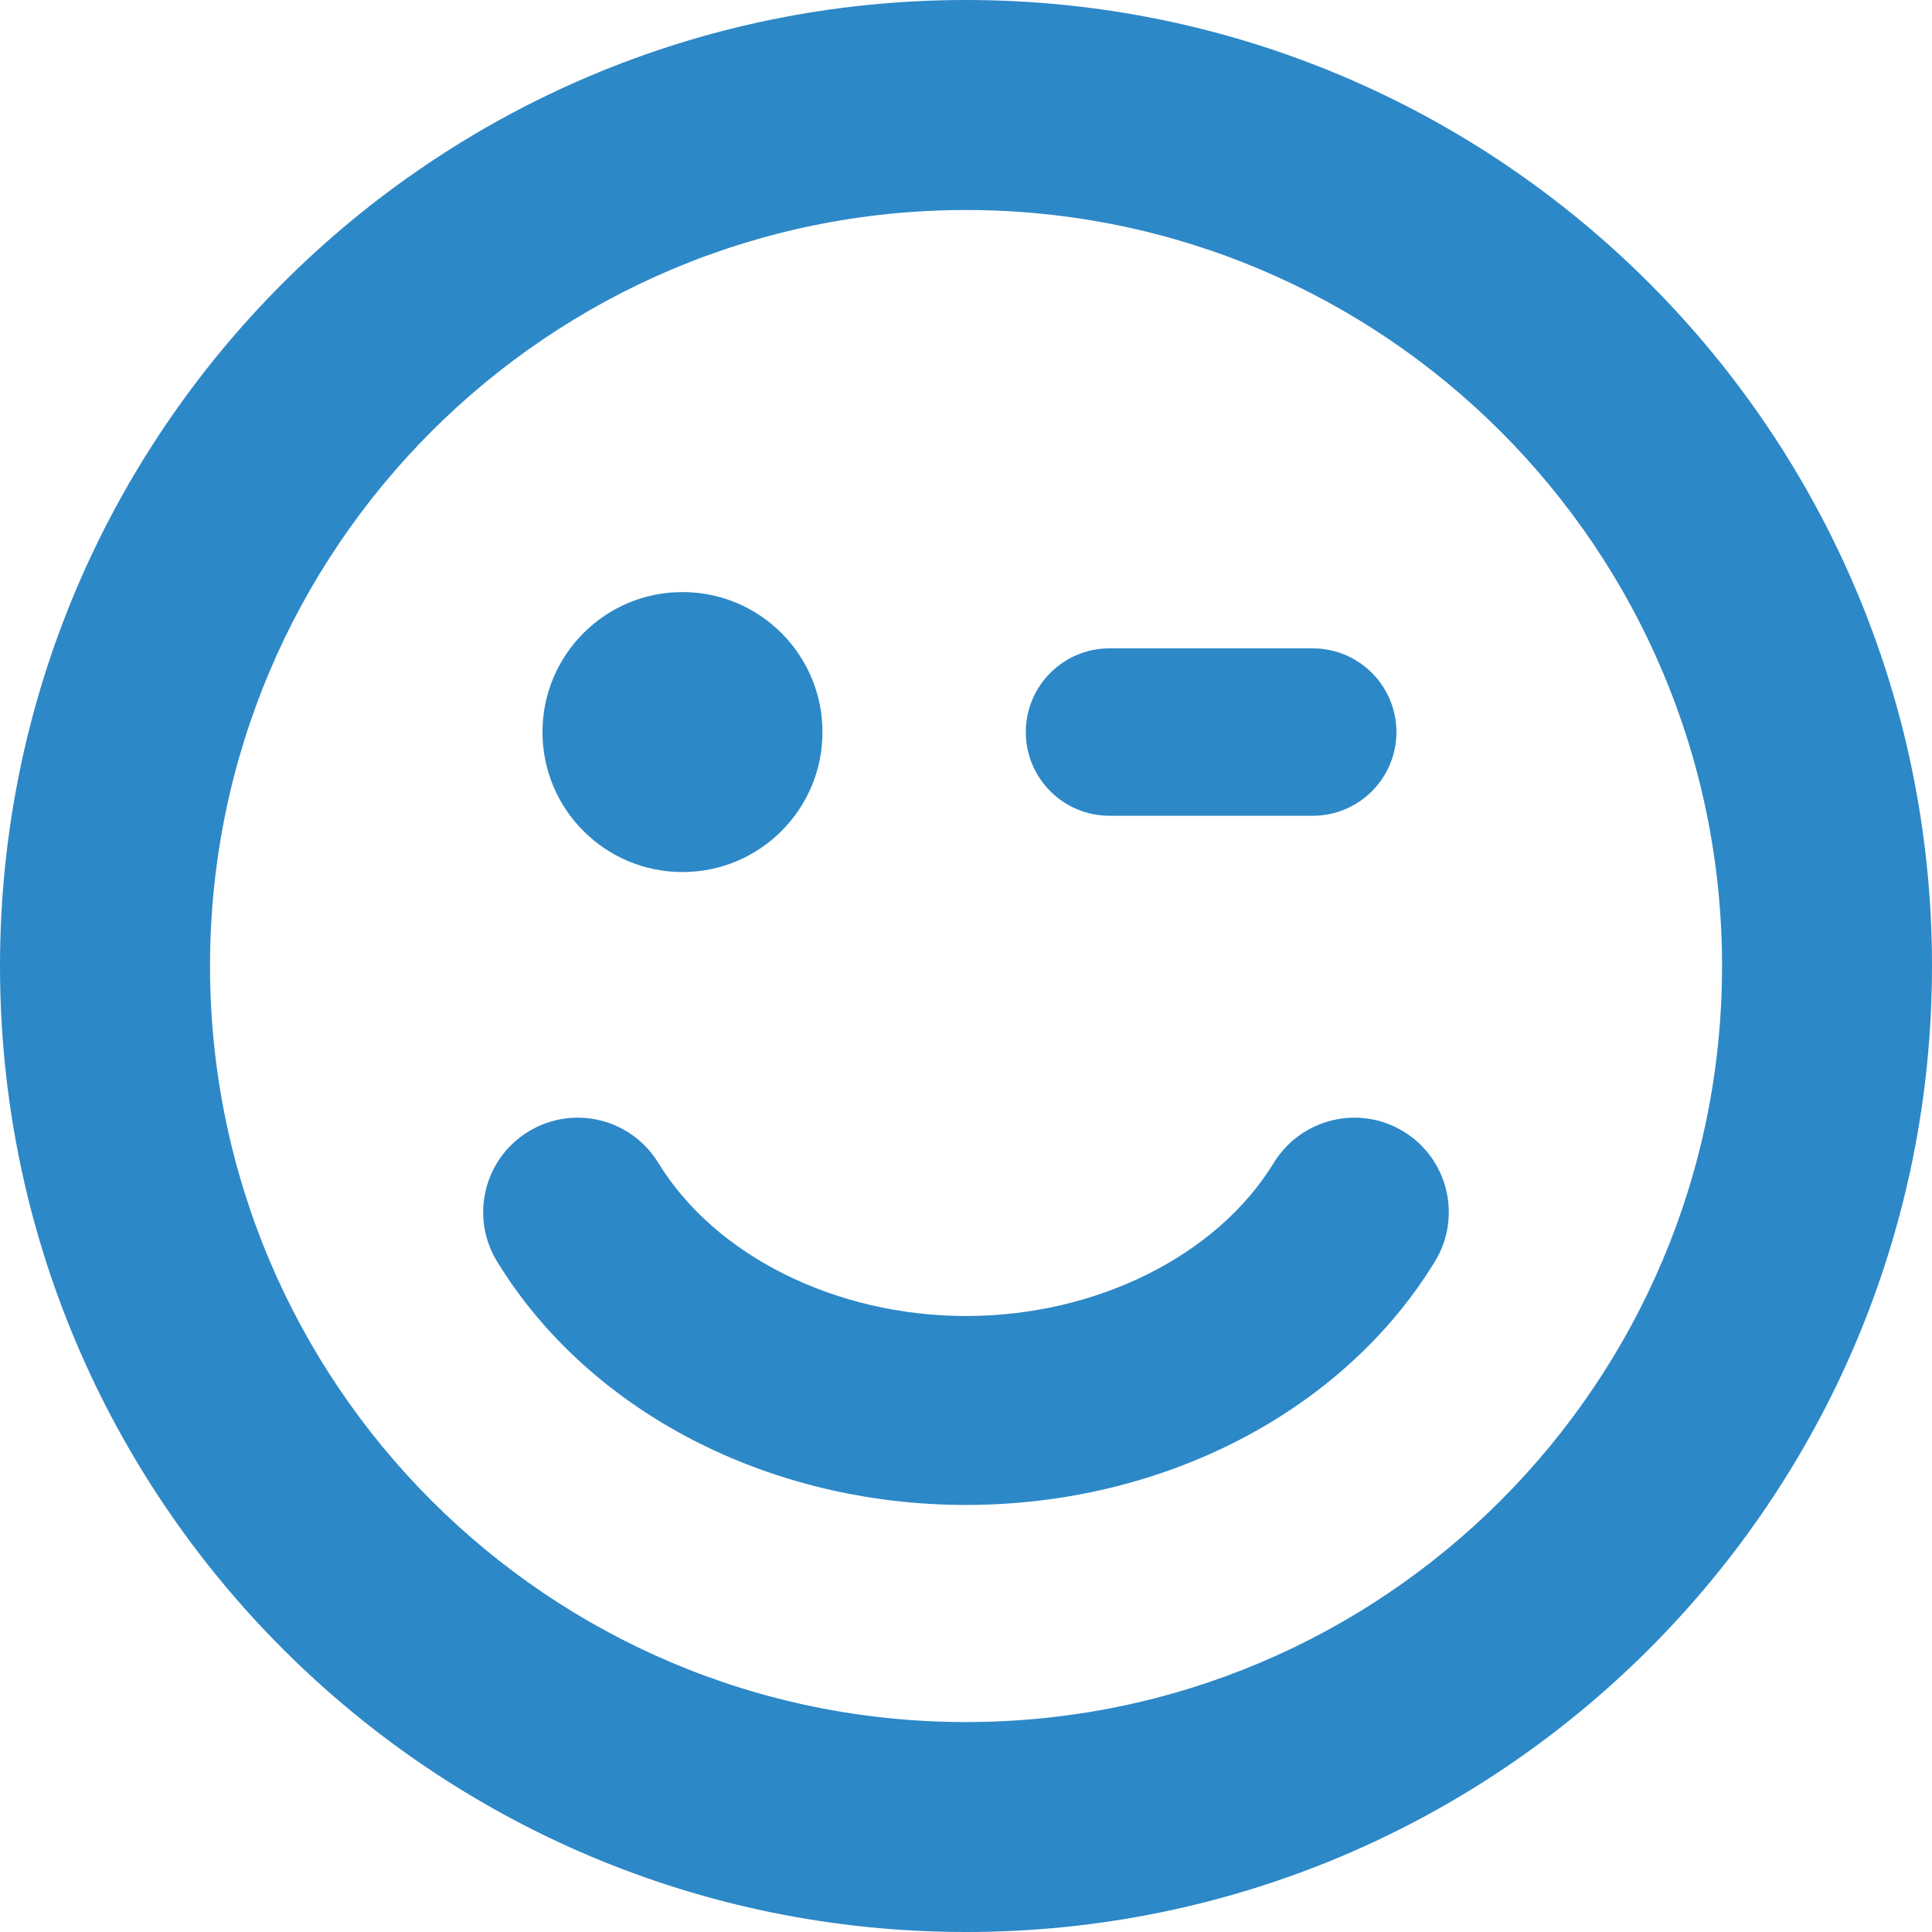 <?xml version="1.0" encoding="utf-8"?>
<!-- Generator: Adobe Illustrator 16.0.0, SVG Export Plug-In . SVG Version: 6.00 Build 0)  -->
<!DOCTYPE svg PUBLIC "-//W3C//DTD SVG 1.1//EN" "http://www.w3.org/Graphics/SVG/1.1/DTD/svg11.dtd">
<svg version="1.1" id="Layer_1" xmlns="http://www.w3.org/2000/svg" xmlns:xlink="http://www.w3.org/1999/xlink" x="0px" y="0px"
	 width="24px" height="24px" viewBox="38 38 24 24" enable-background="new 38 38 24 24" xml:space="preserve">
<g id="Captions">
</g>
<g id="Your_Icon">
	<path fill="#2D88C7" d="M50,38c-6.626,0-12,5.373-12,12c0,6.628,5.373,12,12,12c6.627,0,12-5.372,12-12C62,43.373,56.627,38,50,38z
		 M50,59.392c-5.186,0-9.391-4.205-9.391-9.392c0-5.187,4.205-9.391,9.391-9.391c5.187,0,9.392,4.204,9.392,9.391
		C59.392,55.187,55.187,59.392,50,59.392z"/>
	<circle fill="#2D88C7" cx="46.478" cy="47.094" r="1.739"/>
	<path fill="#2D88C7" d="M55.437,52.057c-0.553-0.339-1.275-0.164-1.614,0.389c-0.707,1.156-2.207,1.902-3.822,1.902
		s-3.116-0.746-3.823-1.902c-0.338-0.553-1.061-0.728-1.614-0.389c-0.554,0.338-0.727,1.061-0.389,1.614
		c1.141,1.865,3.374,3.024,5.825,3.024c2.452,0,4.684-1.159,5.825-3.024C56.163,53.117,55.989,52.395,55.437,52.057z"/>
	<path fill="#2D88C7" d="M51.783,48.134h2.524c0.574,0,1.04-0.466,1.04-1.04s-0.466-1.04-1.04-1.04h-2.524
		c-0.574,0-1.04,0.466-1.04,1.04S51.209,48.134,51.783,48.134z"/>
</g>
</svg>